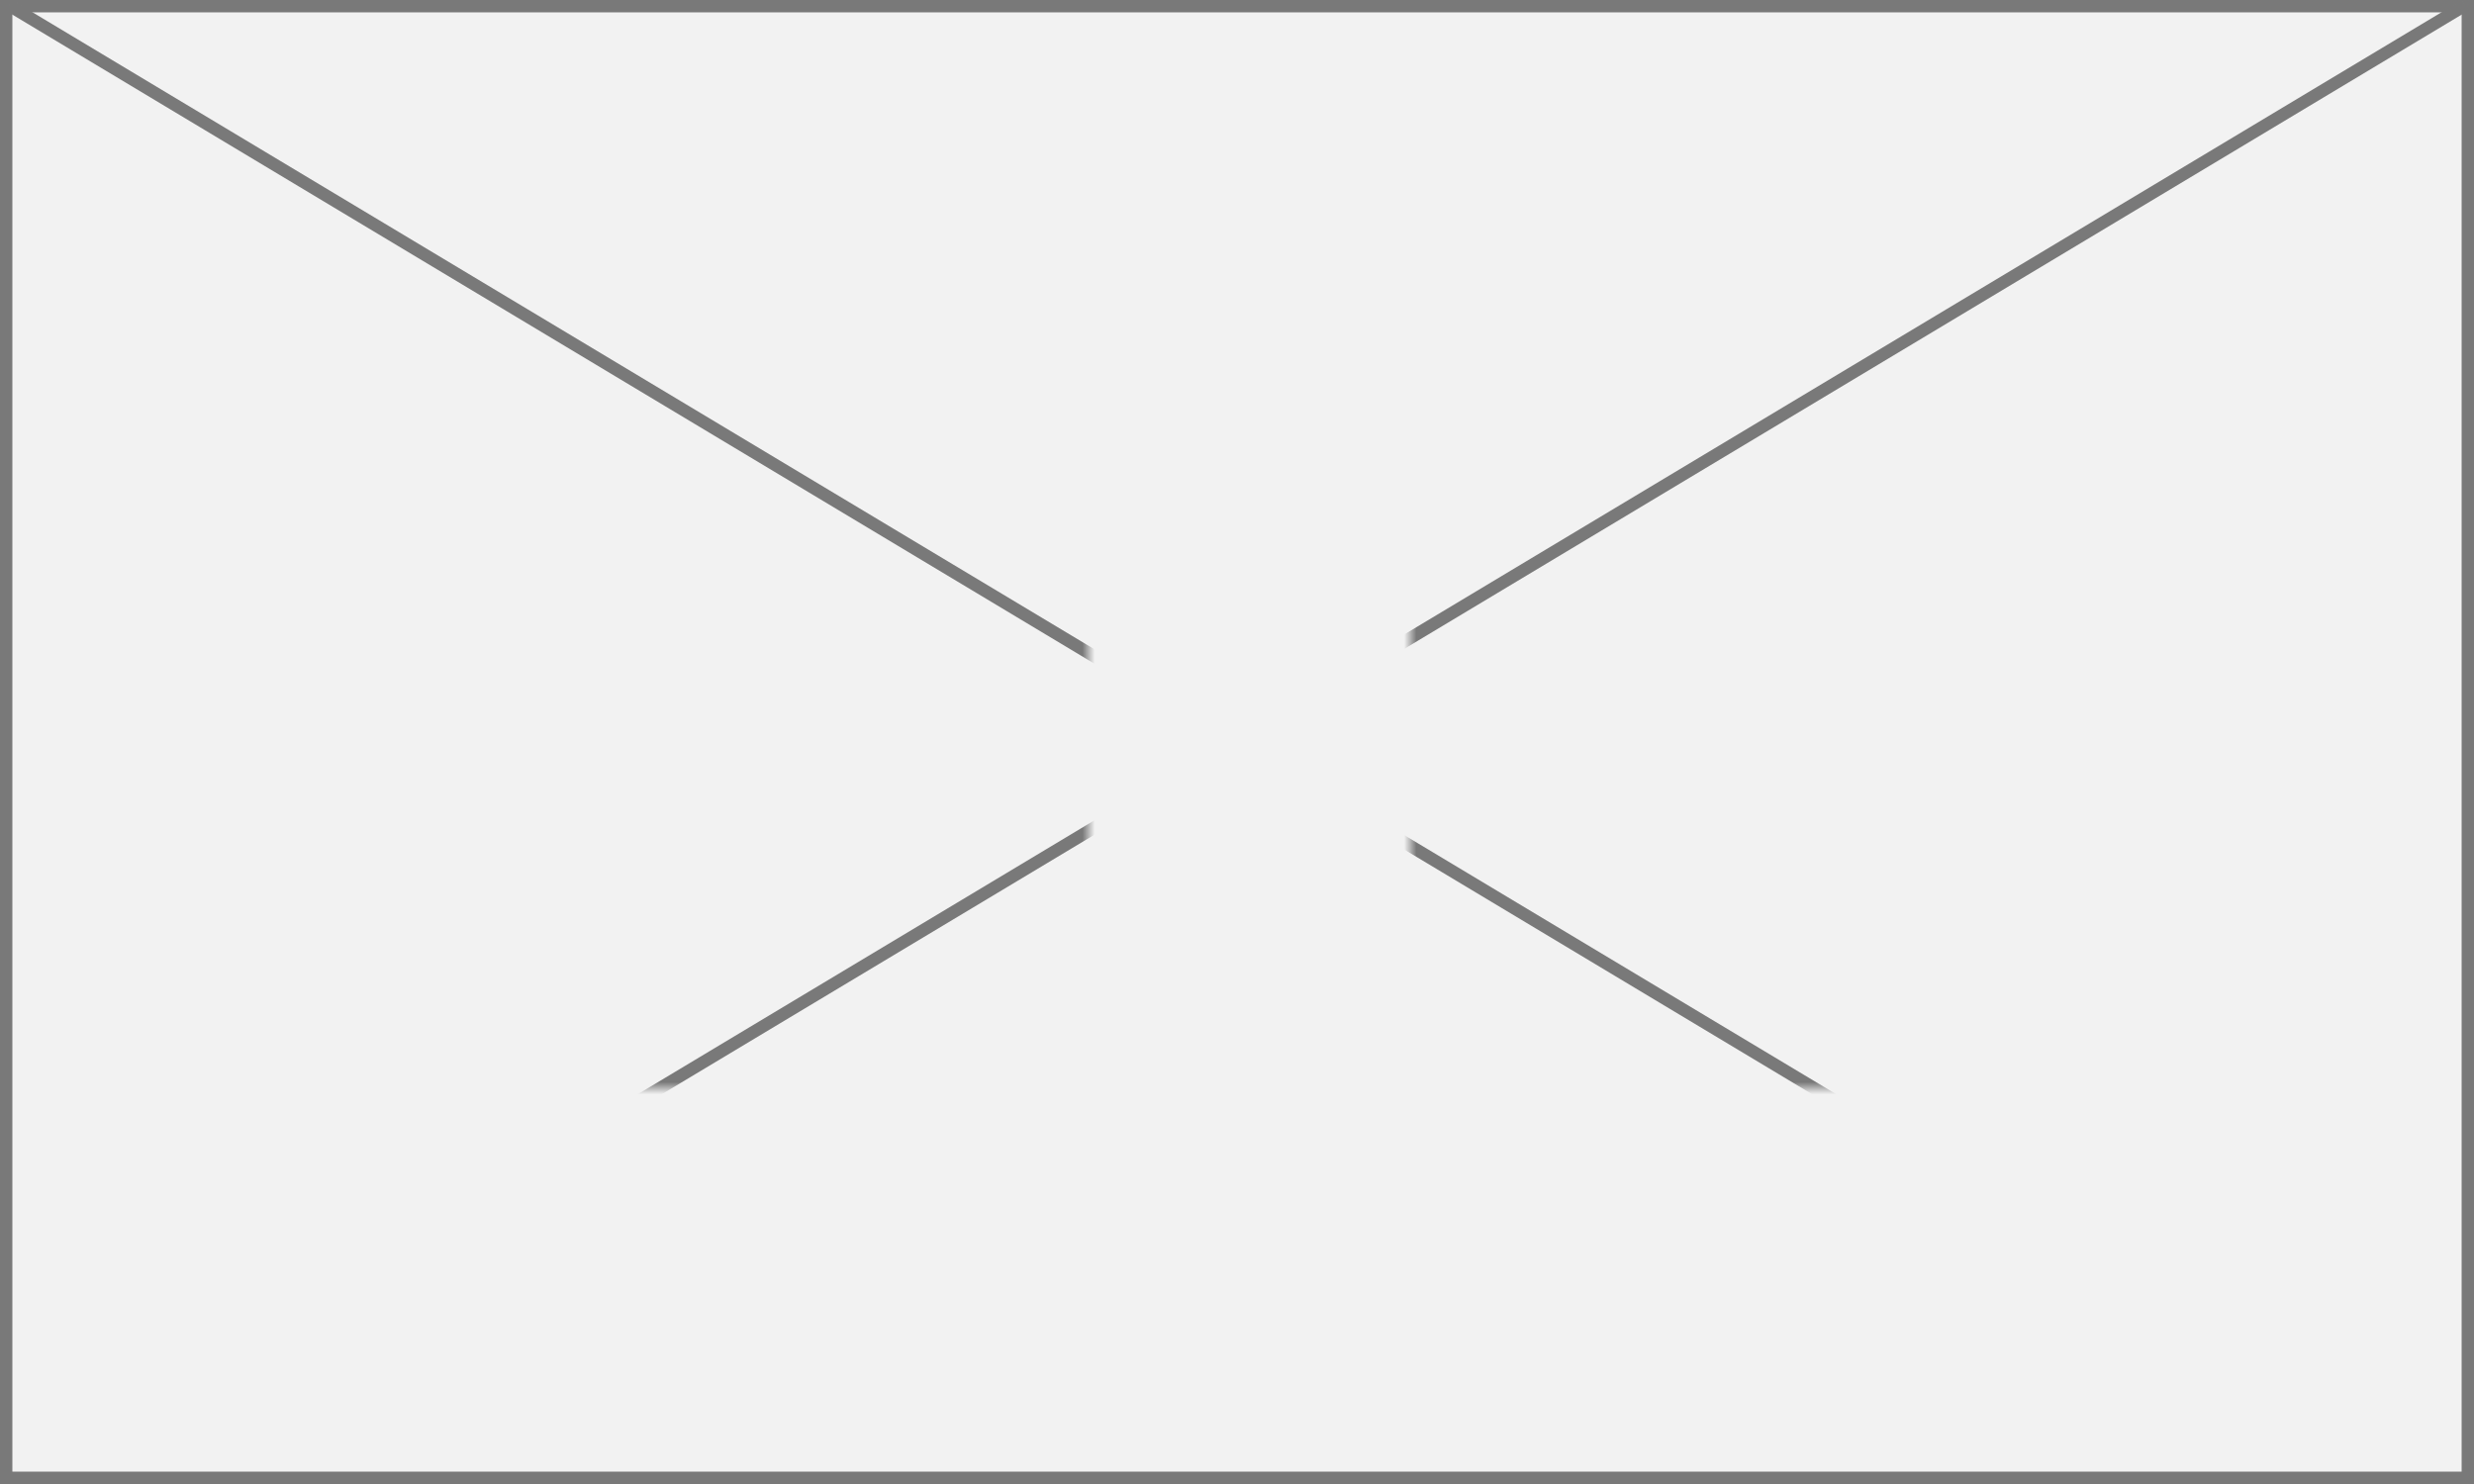 ﻿<?xml version="1.0" encoding="utf-8"?>
<svg version="1.1" xmlns:xlink="http://www.w3.org/1999/xlink" width="200px" height="120px" xmlns="http://www.w3.org/2000/svg">
  <rect width="100%" height="100%" fill="#333333" stroke="none"/>
  <defs>
    <mask fill="white" id="clip96">
      <path d="M 744 1762  L 770 1762  L 770 1784  L 744 1784  Z M 656 1712  L 856 1712  L 856 1832  L 656 1832  Z " fill-rule="evenodd" />
    </mask>
  </defs>
  <g transform="matrix(1 0 0 1 -656 -1712 )">
    <path d="M 656.5 1712.5  L 855.5 1712.5  L 855.5 1831.5  L 656.5 1831.5  L 656.5 1712.5  Z " fill-rule="nonzero" fill="#f2f2f2" stroke="none" />
    <path d="M 656.5 1712.5  L 855.5 1712.5  L 855.5 1831.5  L 656.5 1831.5  L 656.5 1712.5  Z " stroke-width="1" stroke="#797979" fill="none" />
    <path d="M 656.715 1712.429  L 855.285 1831.571  M 855.285 1712.429  L 656.715 1831.571  " stroke-width="1" stroke="#797979" fill="none" mask="url(#clip96)" />
  </g>
</svg>